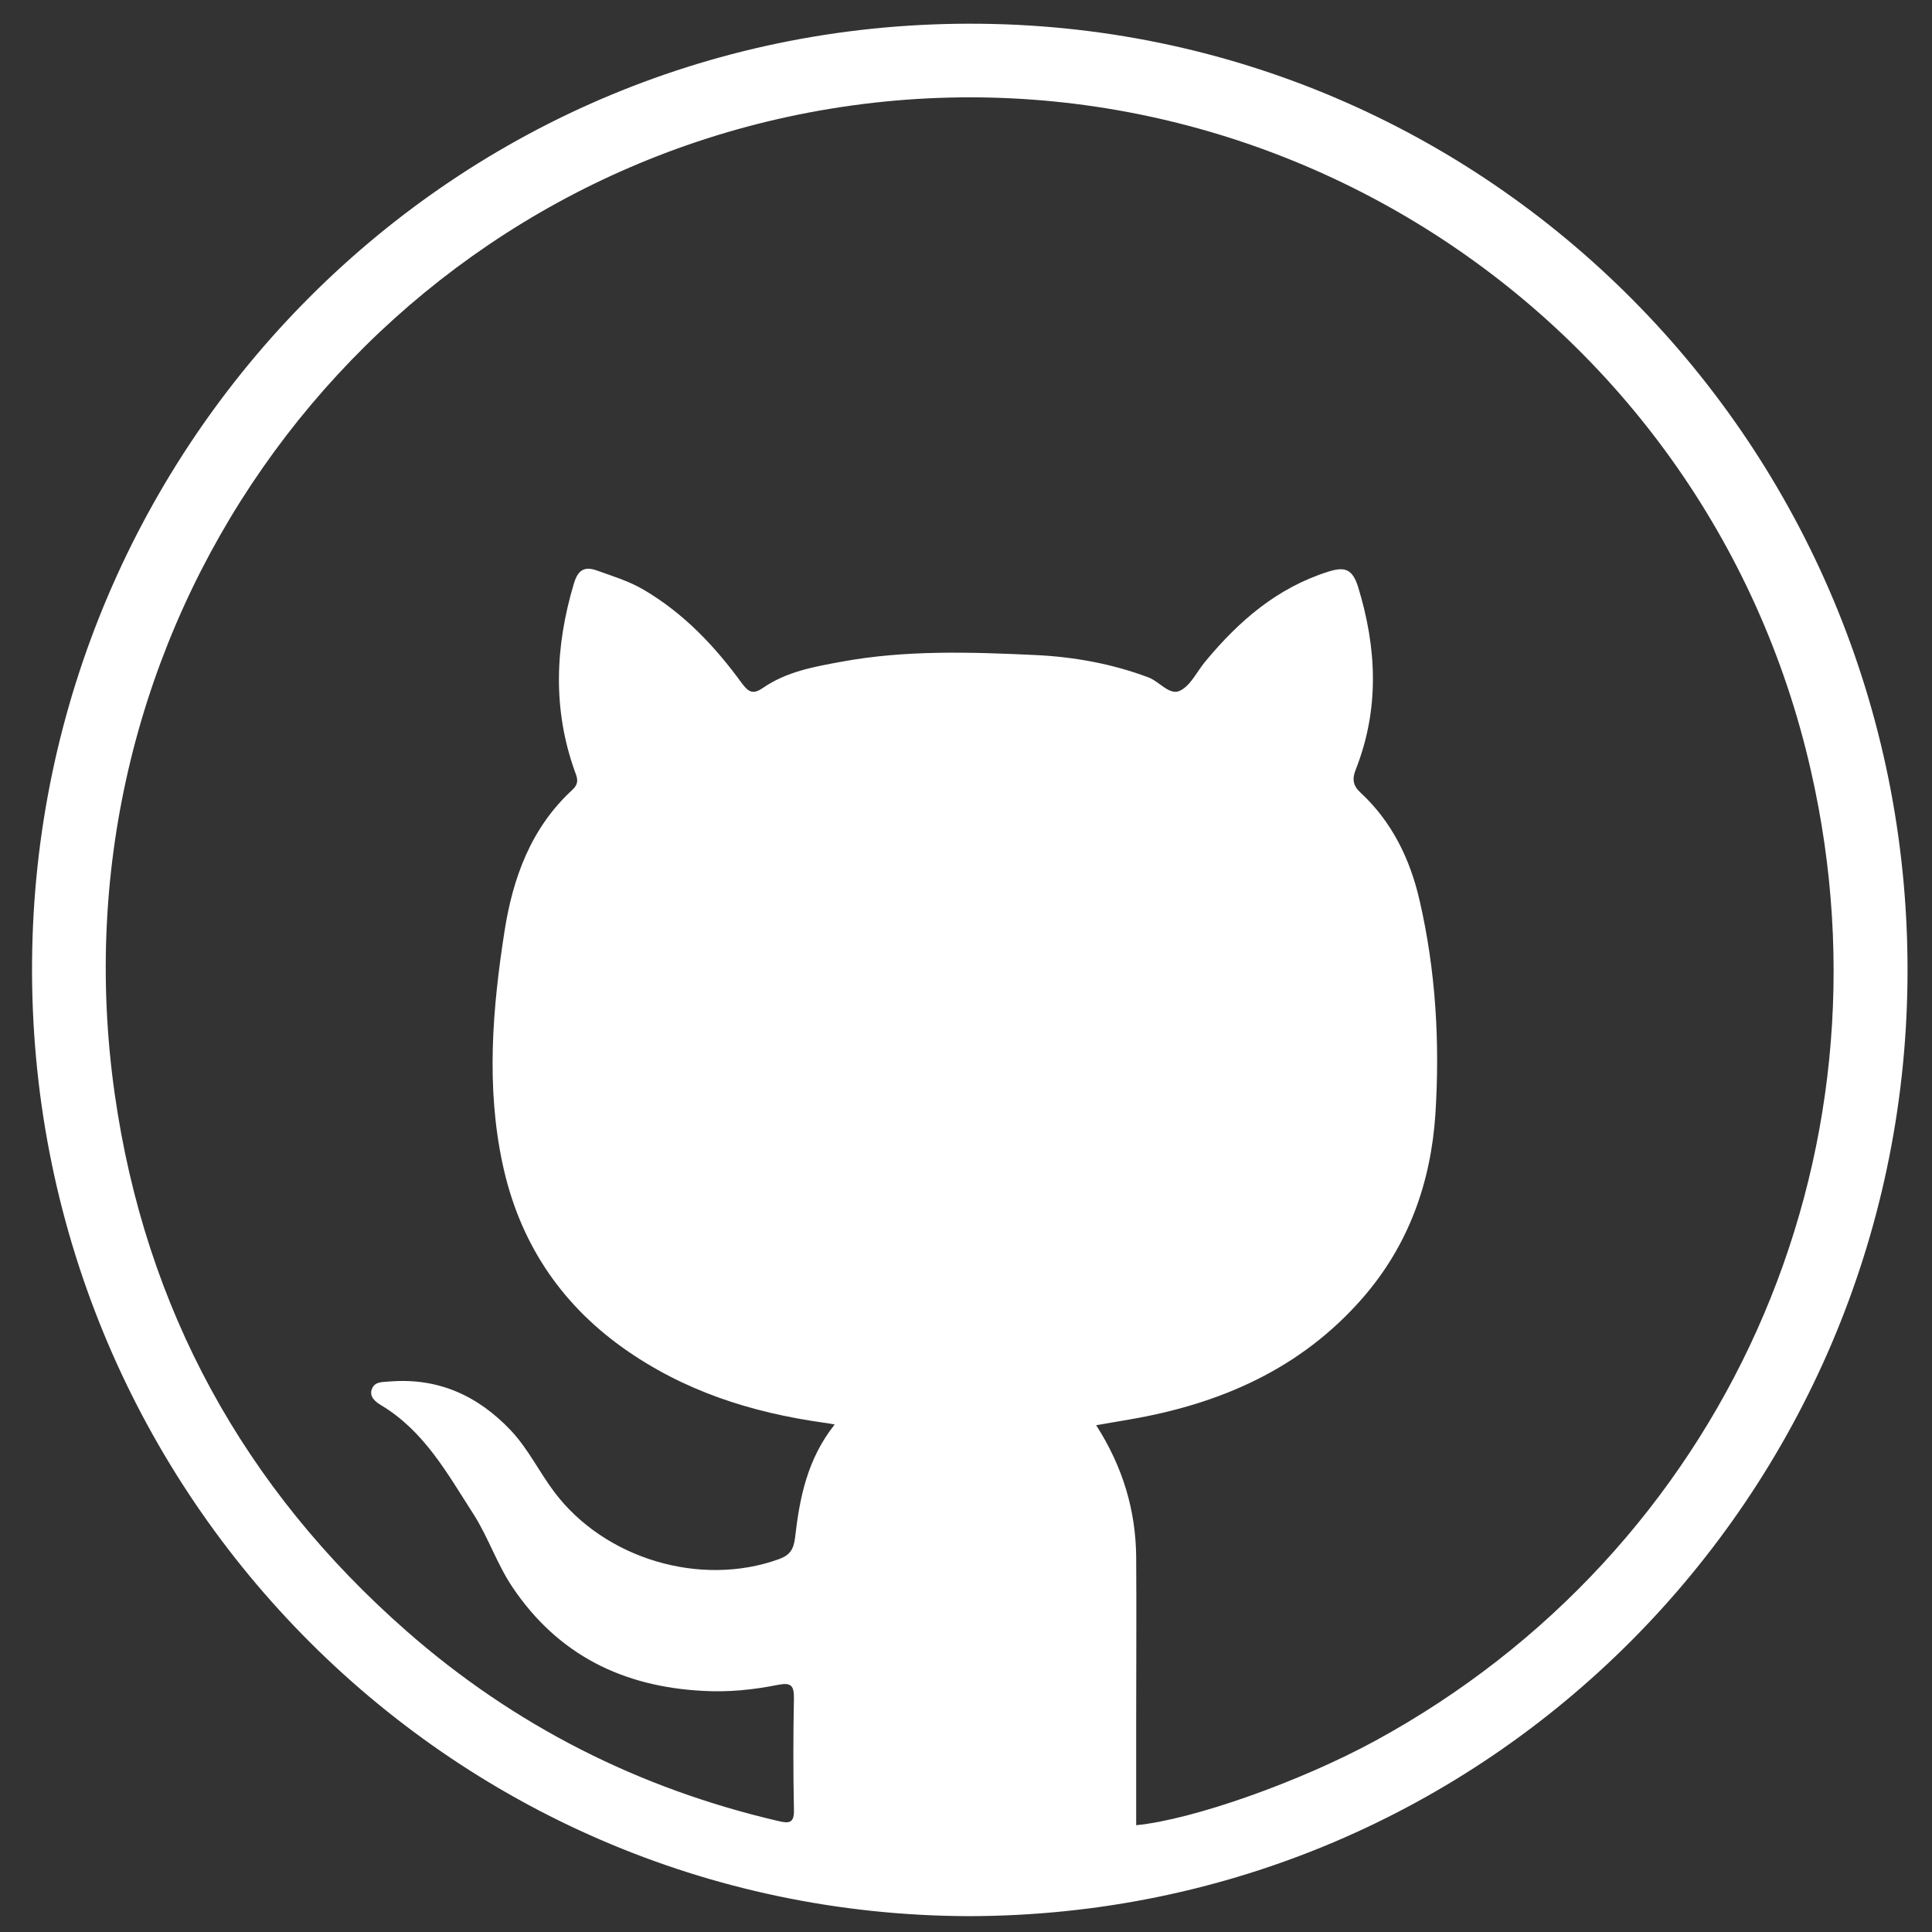 <svg width="512" height="512" xmlns="http://www.w3.org/2000/svg">

 <rect width="100%" height="100%" fill="#333333" stroke="none"/>

 <g>
  <title>background</title>
  <rect fill="none" id="canvas_background" height="402" width="582" y="-1" x="-1"/>
 </g>
 <g>
  <title>Layer 1</title>
  <path id="svg_2" fill="#ffffff" d="m256.6,507.8c-138.5,-0.5 -249.3,-114 -248.1,-253.1c1.1,-136.6 111.4,-250.1 251.7,-248.4c137.1,1.6 246.9,114.8 245.3,253.7c-1.5,136 -110.8,247.7 -248.9,247.8zm-35.4,-130.3c-1.6,-0.3 -2.3,-0.4 -3.1,-0.5c-19.1,-2.7 -37,-8.4 -53,-19.8c-17.1,-12.2 -27.6,-28.6 -31.9,-48.7c-4.4,-20.5 -2.7,-41.2 0.5,-61.7c2.2,-14.1 7,-27.4 18,-37.5c1.6,-1.5 1.5,-2.7 0.7,-4.7c-6,-16.6 -5.3,-33.3 -0.3,-50c1,-3.3 2.6,-4.7 6.1,-3.4c4.2,1.5 8.5,2.8 12.4,5.1c10.7,6.3 18.9,15 26.1,24.9c1.8,2.4 3,2.8 5.5,1.1c6.2,-4.3 13.5,-5.6 20.6,-6.9c17.2,-3.2 34.5,-2.6 51.8,-1.8c10.1,0.5 20.1,2.3 29.7,5.9c3,1.1 5.7,5 8.5,3.5c2.8,-1.4 4.5,-5.2 6.7,-7.8c8.8,-10.6 18.9,-19.4 32.5,-23.7c4.4,-1.4 6.4,-0.7 7.9,4c5,16.3 5.7,32.4 -0.6,48.4c-1,2.5 -0.8,4.3 1.3,6.2c8.3,7.7 13.1,17.6 15.6,28.5c4.3,18.6 5.4,37.6 4.2,56.6c-1.2,18.2 -7.1,34.8 -19.3,48.8c-16.4,18.8 -37.8,28.1 -61.9,32.2c-2.8,0.5 -5.7,1 -8.7,1.5c7.1,11.1 10.5,22.6 10.6,35c0.1,14.3 0,28.7 0,43c0,9.3 0,18.6 0,28c15.2,-1.5 43.6,-11.6 63.4,-22.4c92.3,-50.3 138.9,-154.2 115.4,-257.1c-27.8,-122.4 -148.9,-199.7 -271.3,-173.2c-115.6,25.1 -195.6,136.5 -178.2,258.9c8.1,56.9 34.2,104.5 77.4,142.4c28.5,25 61.5,41.7 98.5,50.3c2.9,0.7 4.2,0.5 4.1,-3c-0.2,-9.8 -0.2,-19.7 0,-29.5c0,-3.3 -0.6,-4.3 -4.2,-3.6c-6.5,1.3 -13.2,2 -19.9,1.6c-21.2,-1.1 -38.4,-9.5 -50.5,-27.5c-4.1,-6.1 -6.4,-13.2 -10.3,-19.3c-6.9,-10.7 -13,-22 -24.5,-28.9c-1.5,-0.9 -3.3,-2.3 -2.4,-4.4c0.8,-2 3,-1.7 4.8,-1.9c12.8,-1 23.3,3.8 32,13c4.6,4.9 7.5,11 11.5,16.3c13.3,17.7 38.7,25.3 59.5,17.8c3,-1.1 3.9,-2.6 4.3,-5.7c1.2,-10.5 3.2,-20.8 10.5,-30z"/>
 </g>
</svg>